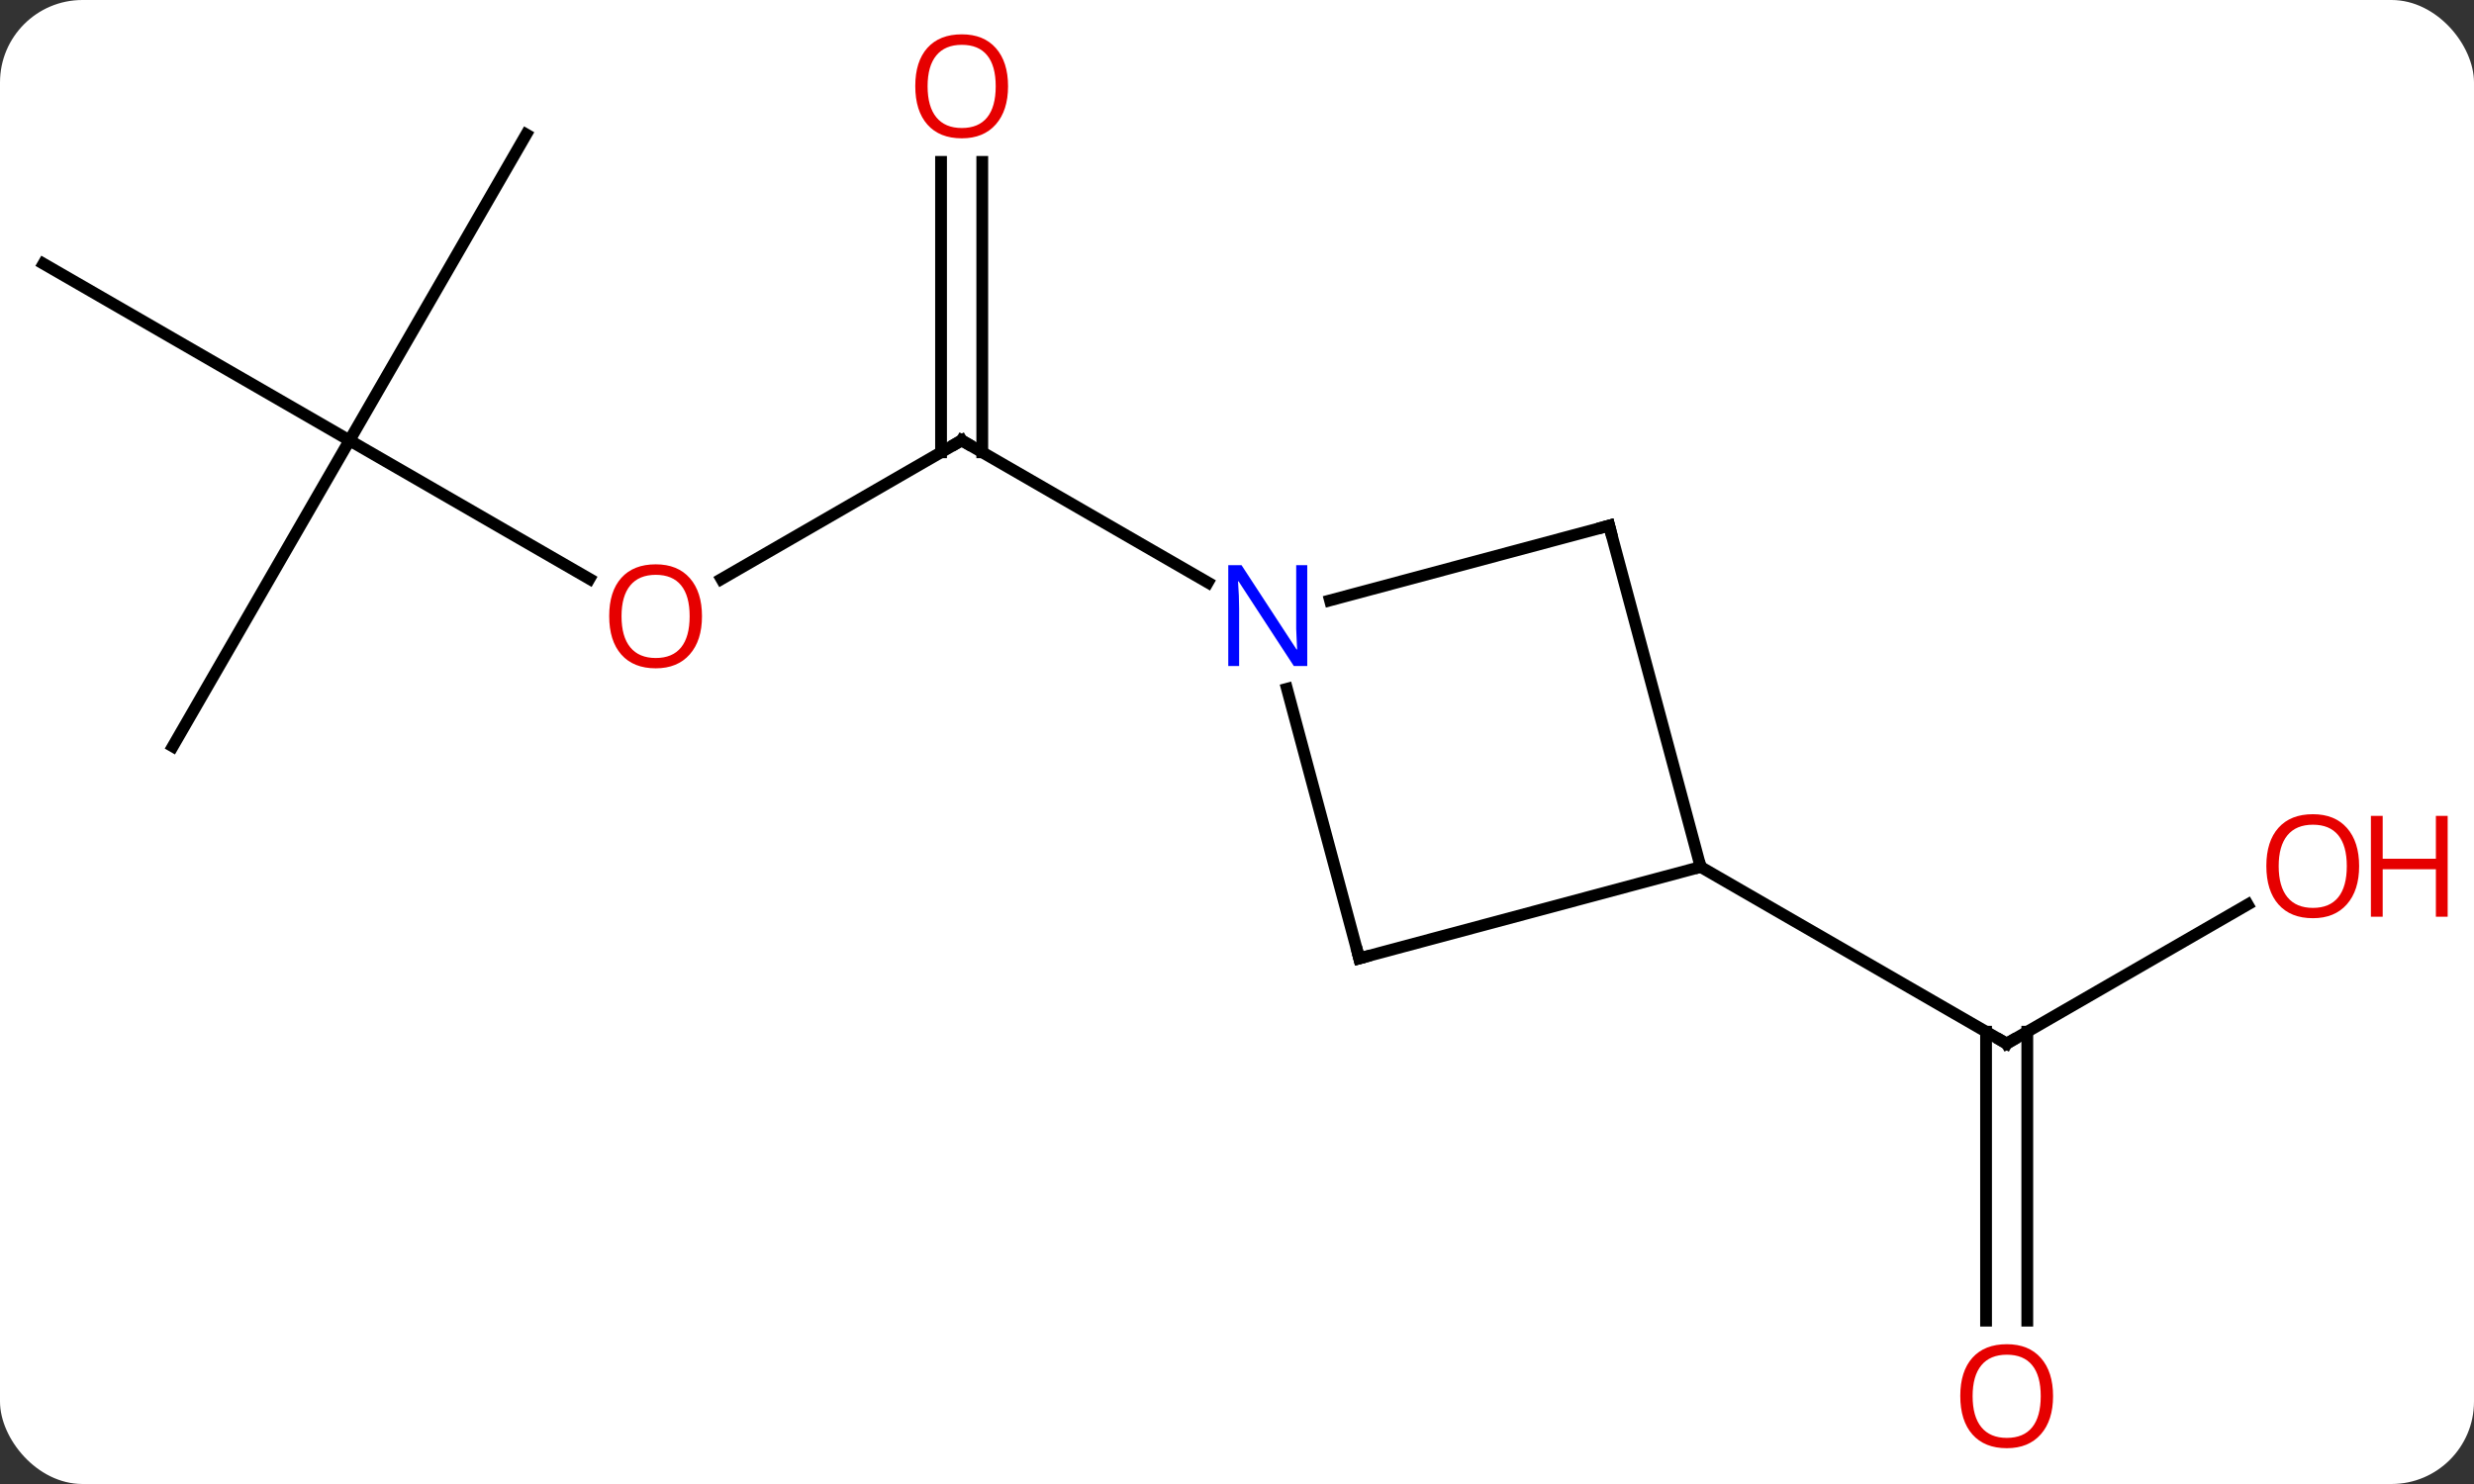 <svg width="210" viewBox="0 0 210 126" style="fill-opacity:1; color-rendering:auto; color-interpolation:auto; text-rendering:auto; stroke:black; stroke-linecap:square; stroke-miterlimit:10; shape-rendering:auto; stroke-opacity:1; fill:black; stroke-dasharray:none; font-weight:normal; stroke-width:1; font-family:'Open Sans'; font-style:normal; stroke-linejoin:miter; font-size:12; stroke-dashoffset:0; image-rendering:auto;" height="126" class="cas-substance-image" xmlns:xlink="http://www.w3.org/1999/xlink" xmlns="http://www.w3.org/2000/svg"><rect x="0" y="0" width="210" height="126" fill="#333333" stroke="none"/><svg class="cas-substance-single-component"><rect y="0" x="0" width="210" stroke="none" ry="7" rx="7" height="126" fill="white" class="cas-substance-group"/><svg y="0" x="0" width="210" viewBox="0 0 210 126" style="fill:black;" height="126" class="cas-substance-single-component-image"><svg><g><g transform="translate(100,63)" style="text-rendering:geometricPrecision; color-rendering:optimizeQuality; color-interpolation:linearRGB; stroke-linecap:butt; image-rendering:optimizeQuality;"><line y2="-13.834" y1="-25.608" x2="-38.764" x1="-18.372" style="fill:none;"/><line y2="-49.256" y1="-24.598" x2="-16.622" x1="-16.622" style="fill:none;"/><line y2="-49.256" y1="-24.598" x2="-20.122" x1="-20.122" style="fill:none;"/><line y2="-13.543" y1="-25.608" x2="2.527" x1="-18.372" style="fill:none;"/><line y2="-25.608" y1="-13.849" x2="-70.332" x1="-49.966" style="fill:none;"/><line y2="0.375" y1="-25.608" x2="-85.332" x1="-70.332" style="fill:none;"/><line y2="-40.608" y1="-25.608" x2="-96.312" x1="-70.332" style="fill:none;"/><line y2="-51.588" y1="-25.608" x2="-55.332" x1="-70.332" style="fill:none;"/><line y2="13.797" y1="25.608" x2="90.789" x1="70.332" style="fill:none;"/><line y2="49.131" y1="24.598" x2="68.582" x1="68.582" style="fill:none;"/><line y2="49.131" y1="24.598" x2="72.082" x1="72.082" style="fill:none;"/><line y2="10.608" y1="25.608" x2="44.352" x1="70.332" style="fill:none;"/><line y2="18.372" y1="-4.52" x2="15.375" x1="9.242" style="fill:none;"/><line y2="-18.372" y1="-12.024" x2="36.588" x1="12.894" style="fill:none;"/><line y2="10.608" y1="18.372" x2="44.352" x1="15.375" style="fill:none;"/><line y2="10.608" y1="-18.372" x2="44.352" x1="36.588" style="fill:none;"/><path style="fill:none; stroke-miterlimit:5;" d="M-18.805 -25.358 L-18.372 -25.608 L-17.939 -25.358"/></g><g transform="translate(100,63)" style="stroke-linecap:butt; fill:rgb(230,0,0); text-rendering:geometricPrecision; color-rendering:optimizeQuality; image-rendering:optimizeQuality; font-family:'Open Sans'; stroke:rgb(230,0,0); color-interpolation:linearRGB; stroke-miterlimit:5;"><path style="stroke:none;" d="M-40.414 -10.678 Q-40.414 -8.616 -41.454 -7.436 Q-42.493 -6.256 -44.336 -6.256 Q-46.227 -6.256 -47.258 -7.42 Q-48.289 -8.585 -48.289 -10.694 Q-48.289 -12.788 -47.258 -13.936 Q-46.227 -15.085 -44.336 -15.085 Q-42.477 -15.085 -41.446 -13.913 Q-40.414 -12.741 -40.414 -10.678 ZM-47.243 -10.678 Q-47.243 -8.944 -46.5 -8.038 Q-45.758 -7.131 -44.336 -7.131 Q-42.914 -7.131 -42.188 -8.03 Q-41.461 -8.928 -41.461 -10.678 Q-41.461 -12.413 -42.188 -13.303 Q-42.914 -14.194 -44.336 -14.194 Q-45.758 -14.194 -46.5 -13.296 Q-47.243 -12.397 -47.243 -10.678 Z"/><path style="stroke:none;" d="M-14.434 -55.678 Q-14.434 -53.616 -15.474 -52.436 Q-16.513 -51.256 -18.356 -51.256 Q-20.247 -51.256 -21.278 -52.42 Q-22.309 -53.585 -22.309 -55.694 Q-22.309 -57.788 -21.278 -58.936 Q-20.247 -60.085 -18.356 -60.085 Q-16.497 -60.085 -15.466 -58.913 Q-14.434 -57.741 -14.434 -55.678 ZM-21.263 -55.678 Q-21.263 -53.944 -20.52 -53.038 Q-19.778 -52.131 -18.356 -52.131 Q-16.934 -52.131 -16.208 -53.03 Q-15.481 -53.928 -15.481 -55.678 Q-15.481 -57.413 -16.208 -58.303 Q-16.934 -59.194 -18.356 -59.194 Q-19.778 -59.194 -20.52 -58.295 Q-21.263 -57.397 -21.263 -55.678 Z"/><path style="fill:none; stroke:black;" d="M70.765 25.358 L70.332 25.608 L69.899 25.358"/><path style="stroke:none;" d="M100.249 10.538 Q100.249 12.6 99.21 13.78 Q98.171 14.96 96.328 14.96 Q94.437 14.96 93.406 13.796 Q92.374 12.631 92.374 10.522 Q92.374 8.428 93.406 7.28 Q94.437 6.131 96.328 6.131 Q98.187 6.131 99.218 7.303 Q100.249 8.475 100.249 10.538 ZM93.421 10.538 Q93.421 12.272 94.164 13.178 Q94.906 14.085 96.328 14.085 Q97.749 14.085 98.476 13.186 Q99.203 12.288 99.203 10.538 Q99.203 8.803 98.476 7.913 Q97.749 7.022 96.328 7.022 Q94.906 7.022 94.164 7.92 Q93.421 8.819 93.421 10.538 Z"/><path style="stroke:none;" d="M107.765 14.835 L106.765 14.835 L106.765 10.803 L102.249 10.803 L102.249 14.835 L101.249 14.835 L101.249 6.272 L102.249 6.272 L102.249 9.913 L106.765 9.913 L106.765 6.272 L107.765 6.272 L107.765 14.835 Z"/><path style="stroke:none;" d="M74.269 55.538 Q74.269 57.6 73.23 58.78 Q72.191 59.96 70.348 59.96 Q68.457 59.96 67.426 58.795 Q66.394 57.631 66.394 55.522 Q66.394 53.428 67.426 52.28 Q68.457 51.131 70.348 51.131 Q72.207 51.131 73.238 52.303 Q74.269 53.475 74.269 55.538 ZM67.441 55.538 Q67.441 57.272 68.184 58.178 Q68.926 59.085 70.348 59.085 Q71.769 59.085 72.496 58.186 Q73.223 57.288 73.223 55.538 Q73.223 53.803 72.496 52.913 Q71.769 52.022 70.348 52.022 Q68.926 52.022 68.184 52.92 Q67.441 53.819 67.441 55.538 Z"/><path style="fill:rgb(0,5,255); stroke:none;" d="M10.963 -6.452 L9.822 -6.452 L5.134 -13.639 L5.088 -13.639 Q5.181 -12.374 5.181 -11.327 L5.181 -6.452 L4.259 -6.452 L4.259 -15.014 L5.384 -15.014 L10.056 -7.858 L10.103 -7.858 Q10.103 -8.014 10.056 -8.874 Q10.009 -9.733 10.025 -10.108 L10.025 -15.014 L10.963 -15.014 L10.963 -6.452 Z"/><path style="fill:none; stroke:black;" d="M15.246 17.889 L15.375 18.372 L15.858 18.243"/><path style="fill:none; stroke:black;" d="M36.105 -18.243 L36.588 -18.372 L36.717 -17.889"/></g></g></svg></svg></svg></svg>